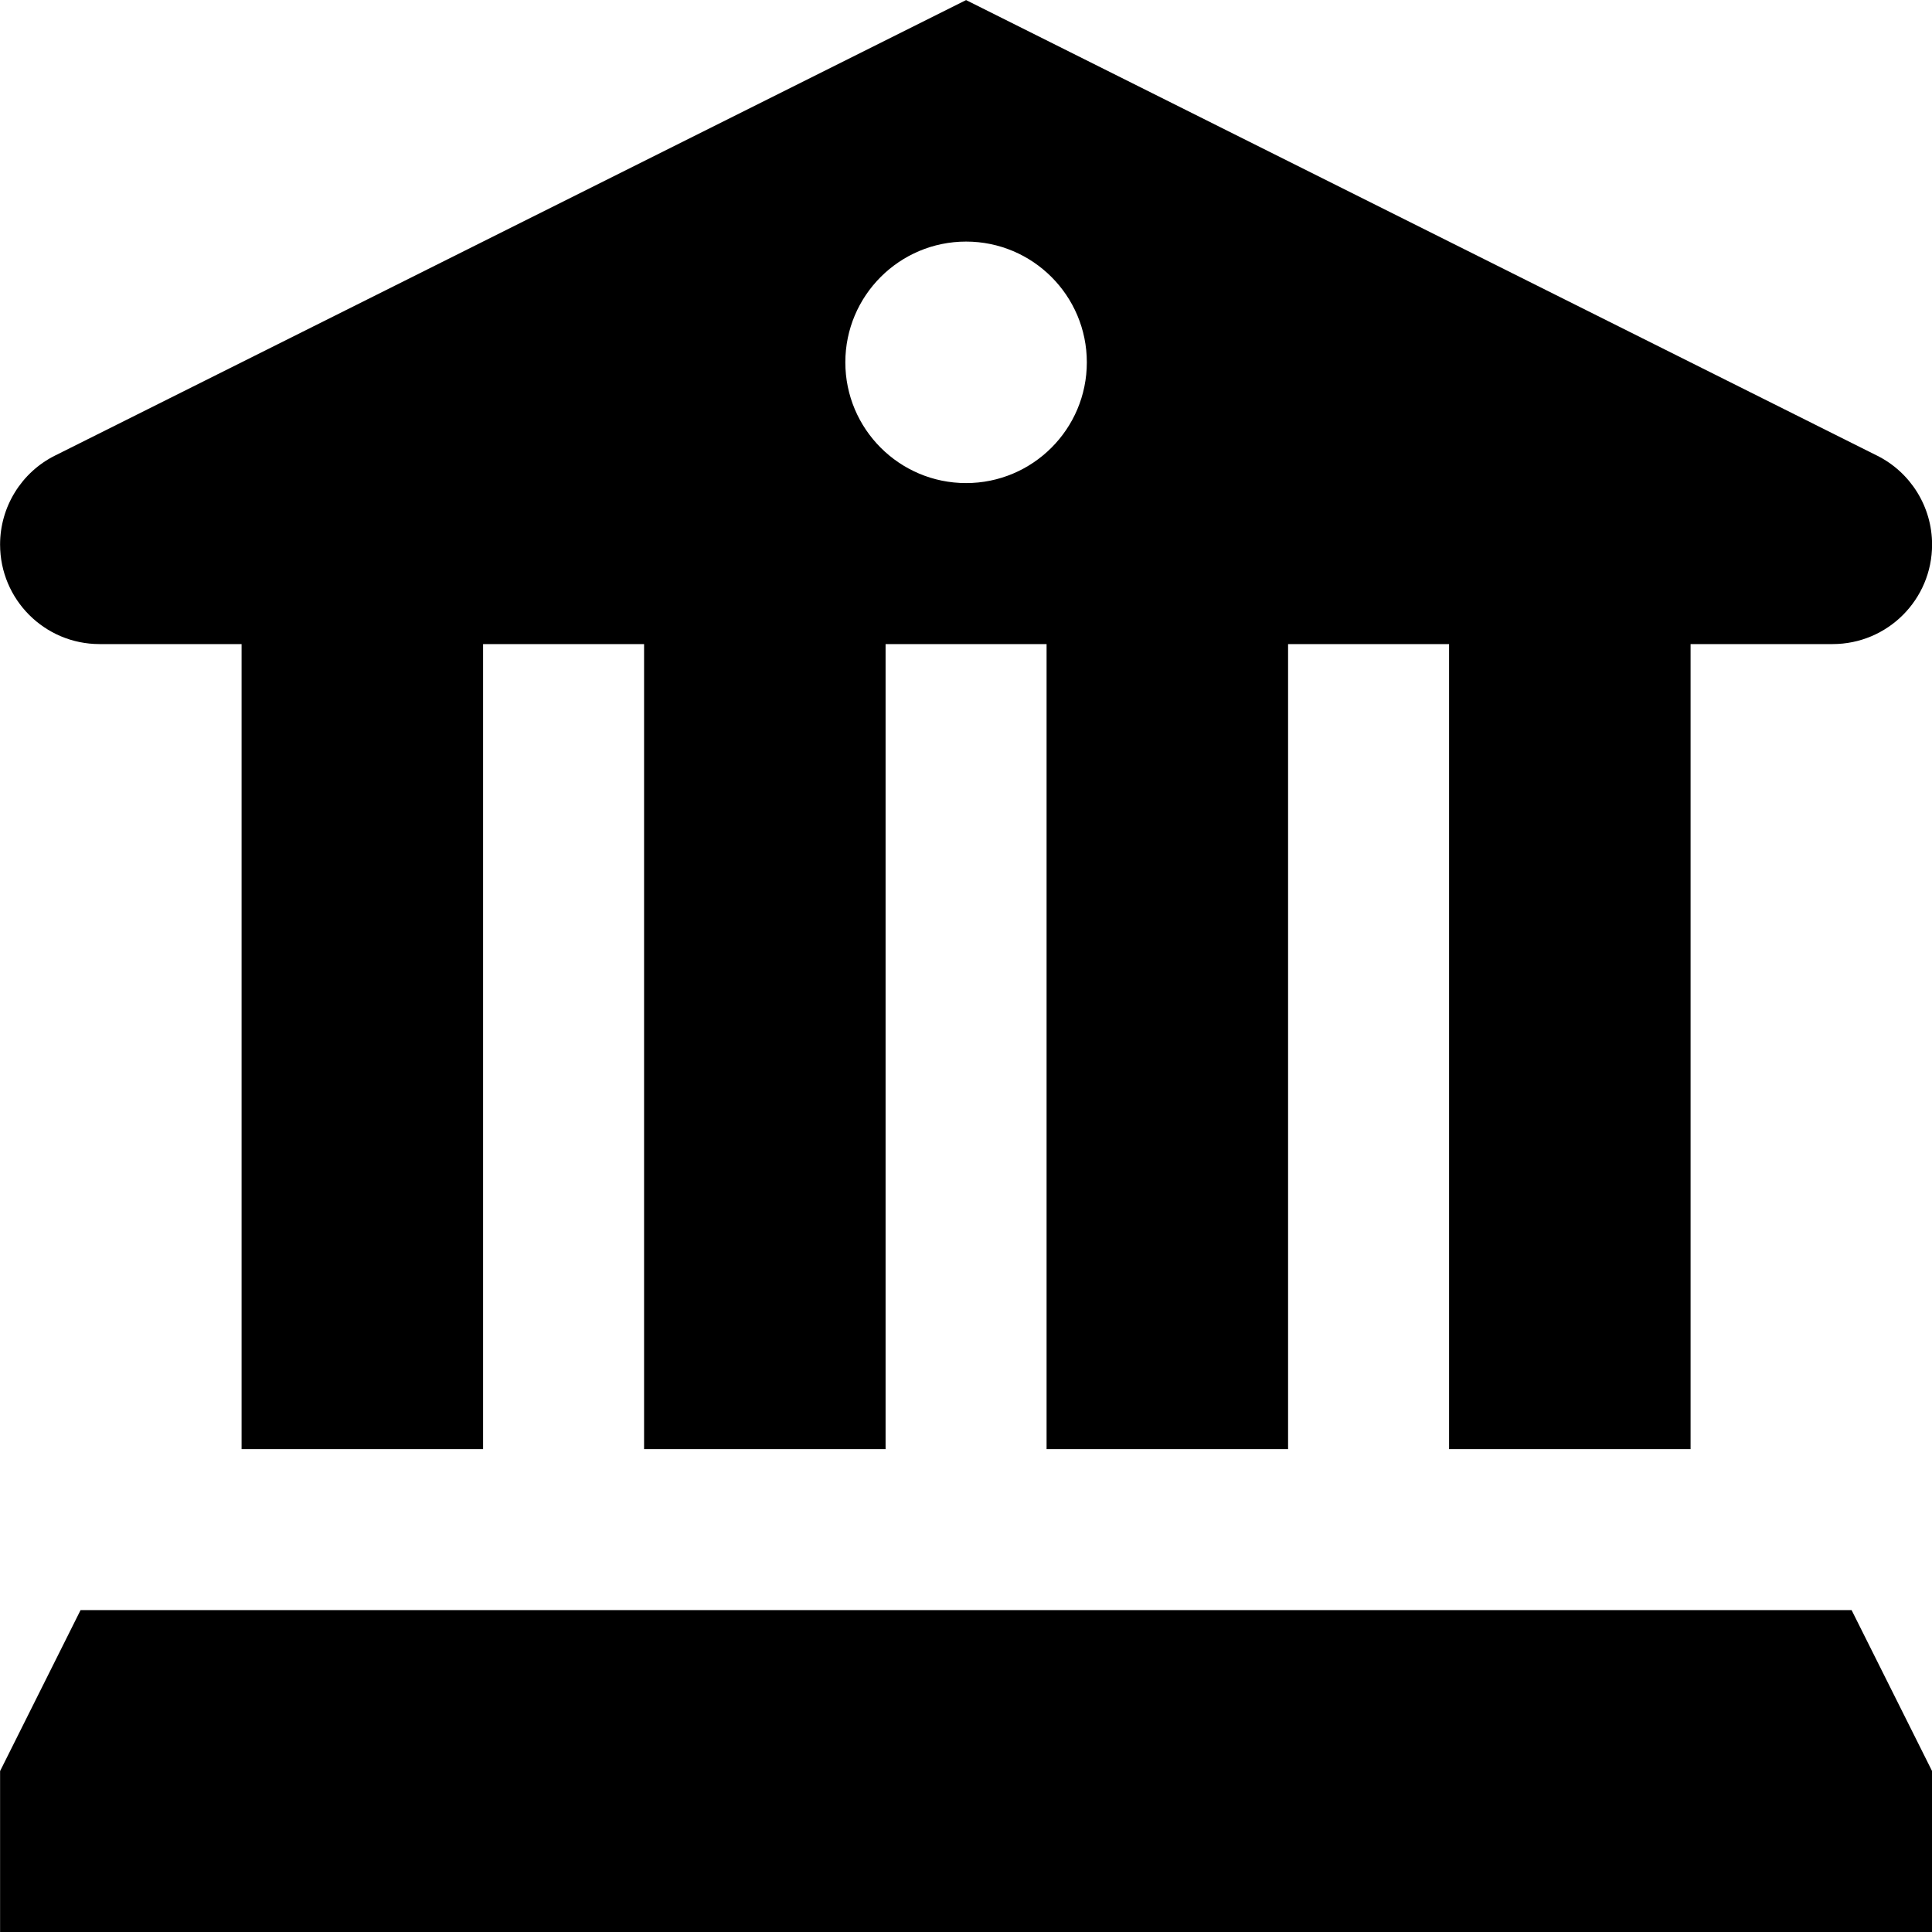 <?xml version="1.0" encoding="UTF-8"?>
<svg width="24px" height="24px" viewBox="0 0 24 24" version="1.1" xmlns="http://www.w3.org/2000/svg" xmlns:xlink="http://www.w3.org/1999/xlink">
    <g id="Places" transform="translate(-432, -288)" fill-rule="nonzero">
        <path d="M433.001,308.001 L432.001,310.001 L432.001,312.001 L456.001,312.001 L456.001,310.001 L455.001,308.001 L433.001,308.001 Z M433.237,296.001 L435.001,296.001 L435.001,306.001 L438.001,306.001 L438.001,296.001 L440.001,296.001 L440.001,306.001 L443.001,306.001 L443.001,296.001 L445.001,296.001 L445.001,306.001 L448.001,306.001 L448.001,296.001 L450.001,296.001 L450.001,306.001 L453.001,306.001 L453.001,296.001 L454.765,296.001 C455.448,296.001 456.001,295.448 456.001,294.765 C456.001,294.297 455.736,293.869 455.318,293.66 L444.001,288.001 L432.684,293.659 C432.265,293.868 432.001,294.297 432.001,294.764 C432.001,295.448 432.554,296.001 433.237,296.001 Z M444.001,291.001 C444.829,291.001 445.501,291.673 445.501,292.501 C445.501,293.329 444.829,294.001 444.001,294.001 C443.173,294.001 442.501,293.329 442.501,292.501 C442.501,291.673 443.173,291.001 444.001,291.001 Z" id="museum"></path>
    </g>
</svg>